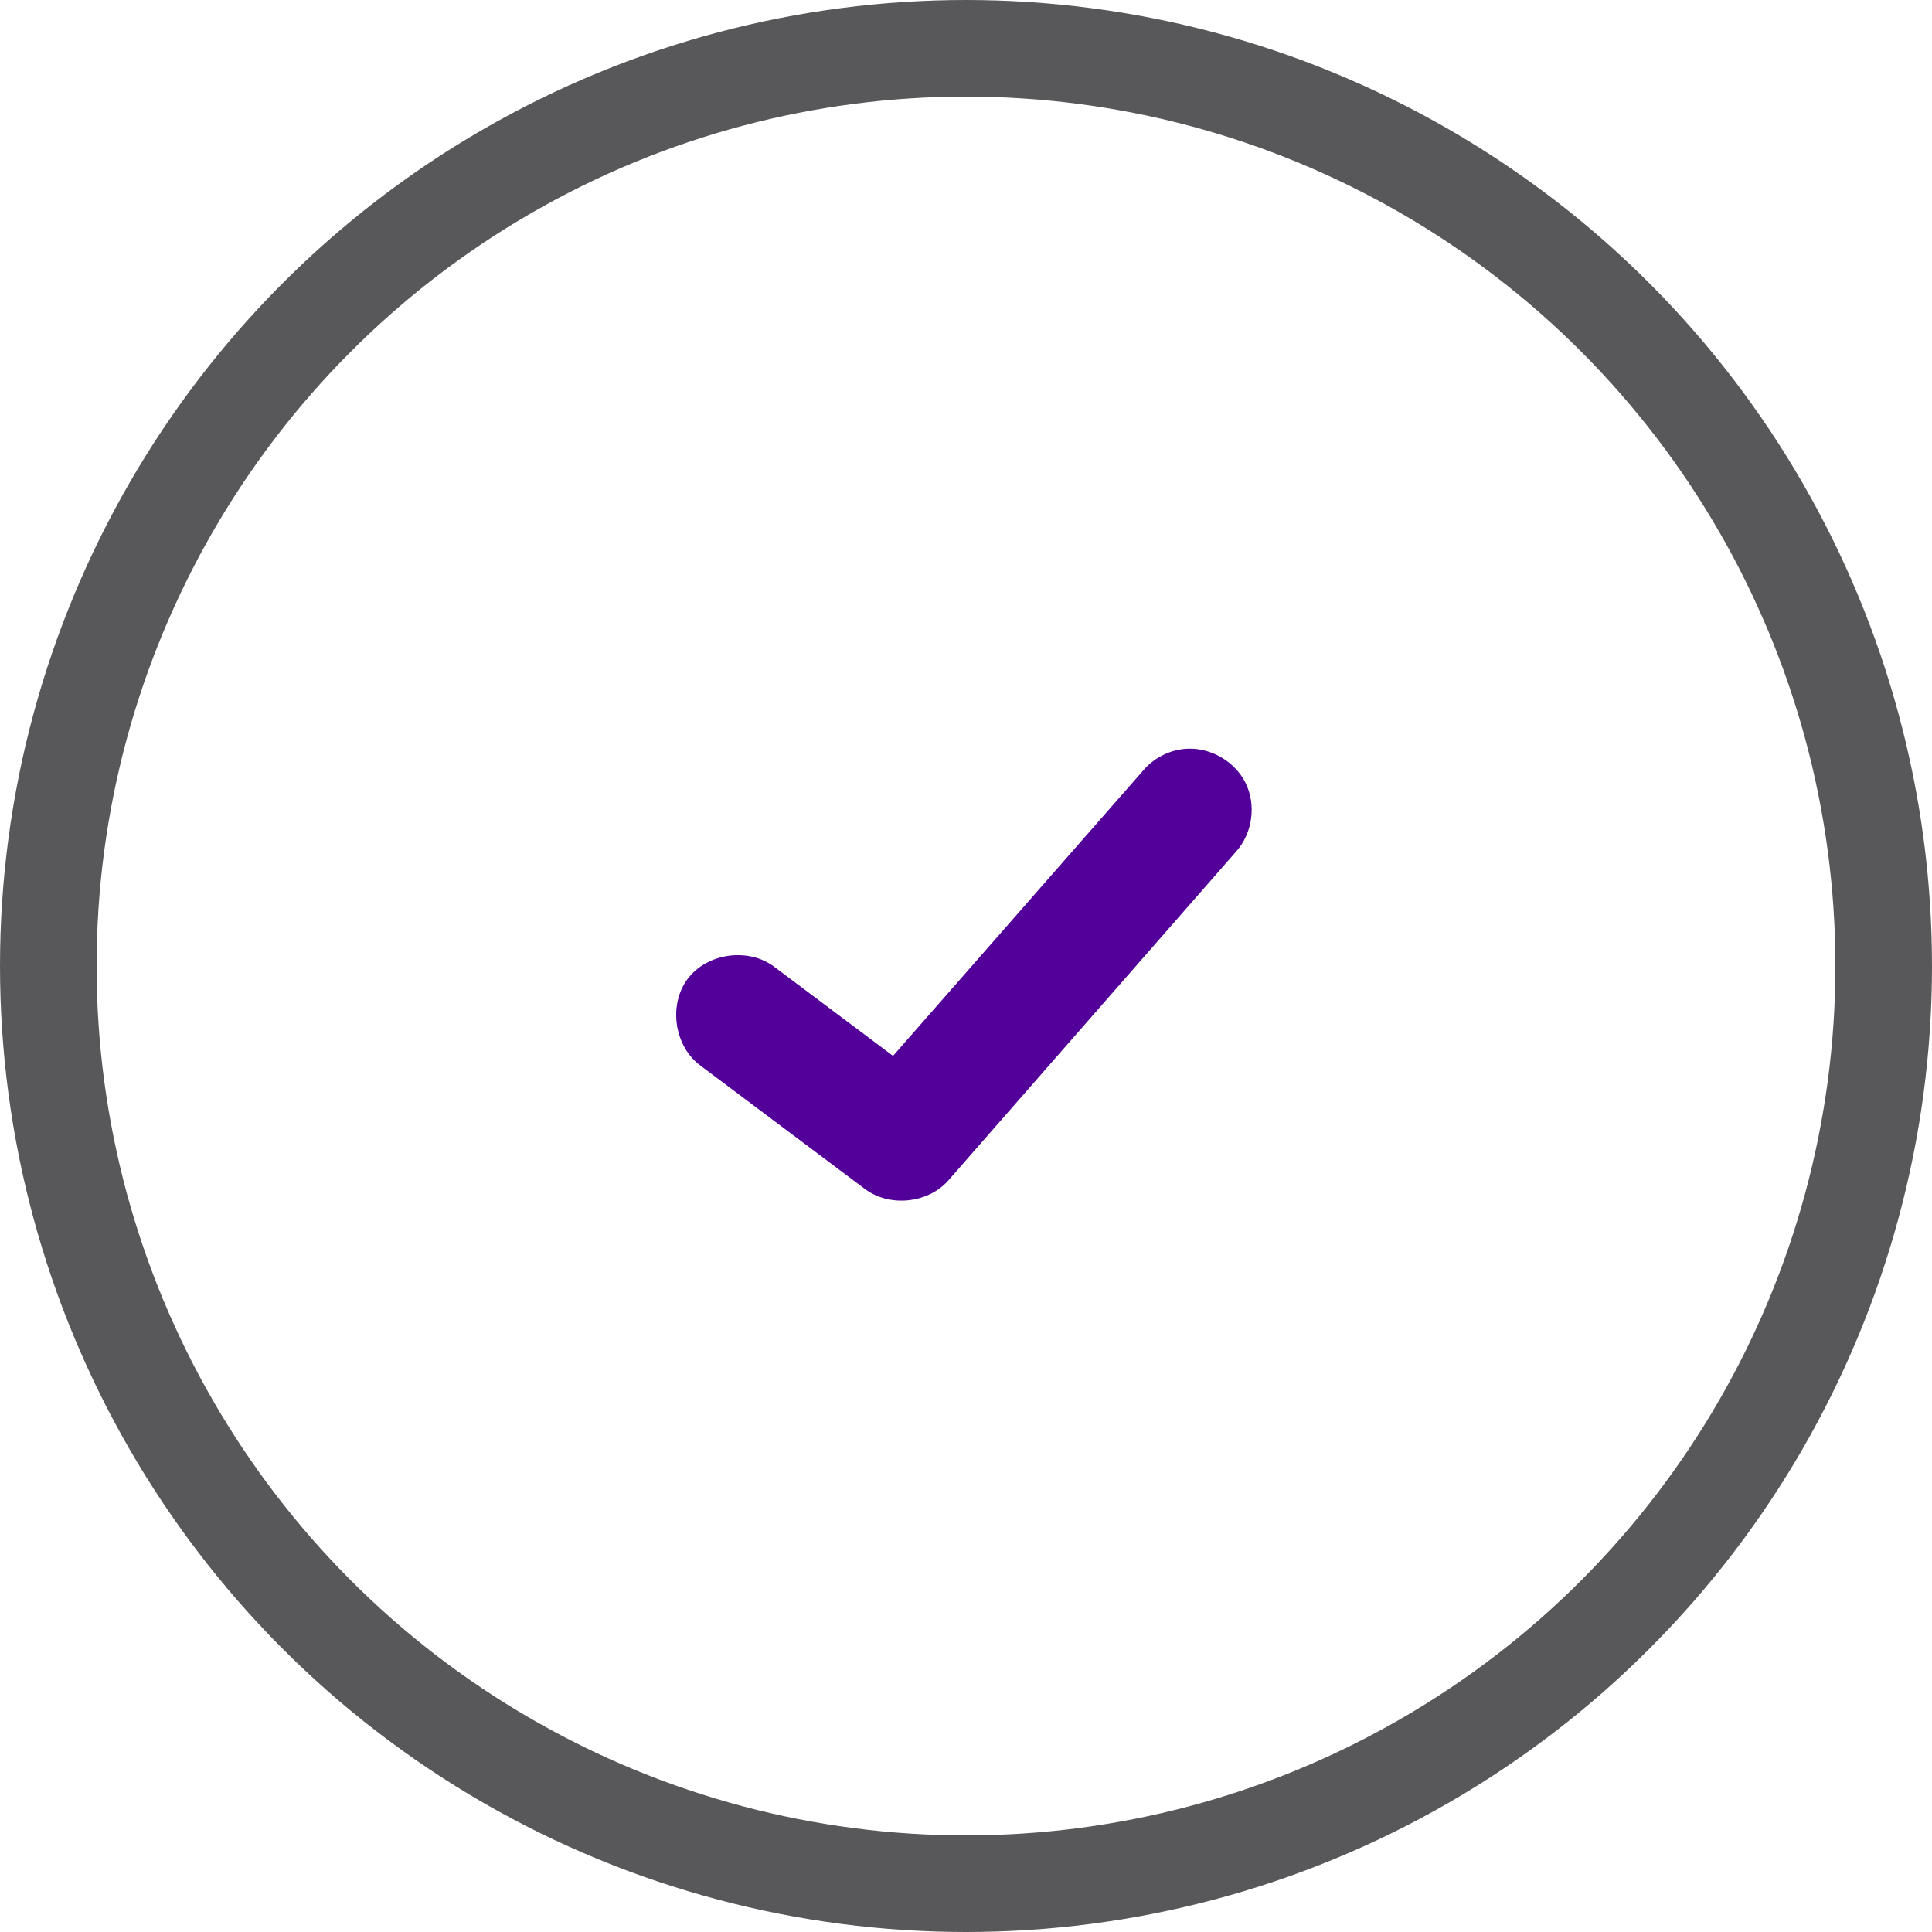 <?xml version="1.0" encoding="UTF-8"?>
<svg width="80px" height="80px" viewBox="0 0 80 80" version="1.1" xmlns="http://www.w3.org/2000/svg" xmlns:xlink="http://www.w3.org/1999/xlink">
    <!-- Generator: Sketch 50.2 (55047) - http://www.bohemiancoding.com/sketch -->
    <title>icon_info_consent</title>
    <desc>Created with Sketch.</desc>
    <defs></defs>
    <g id="icon_info_consent" stroke="none" stroke-width="1" fill="none" fill-rule="evenodd">
        <g>
            <circle id="Oval-2" stroke="#58585A" stroke-width="4" cx="40" cy="40" r="38"></circle>
            <path d="M49.054,31.01 C48.402,31.07 47.777,31.392 47.352,31.888 L36.979,43.722 L32.085,40.052 C31.021,39.224 29.296,39.451 28.481,40.524 C27.667,41.598 27.916,43.32 29,44.121 L35.809,49.228 C36.823,49.996 38.425,49.836 39.266,48.882 L51.181,35.265 C51.866,34.507 52.029,33.324 51.57,32.409 C51.114,31.498 50.071,30.917 49.053,31.01 L49.054,31.01 Z" id="Path" fill="#520099"></path>
        </g>
    </g>
</svg>